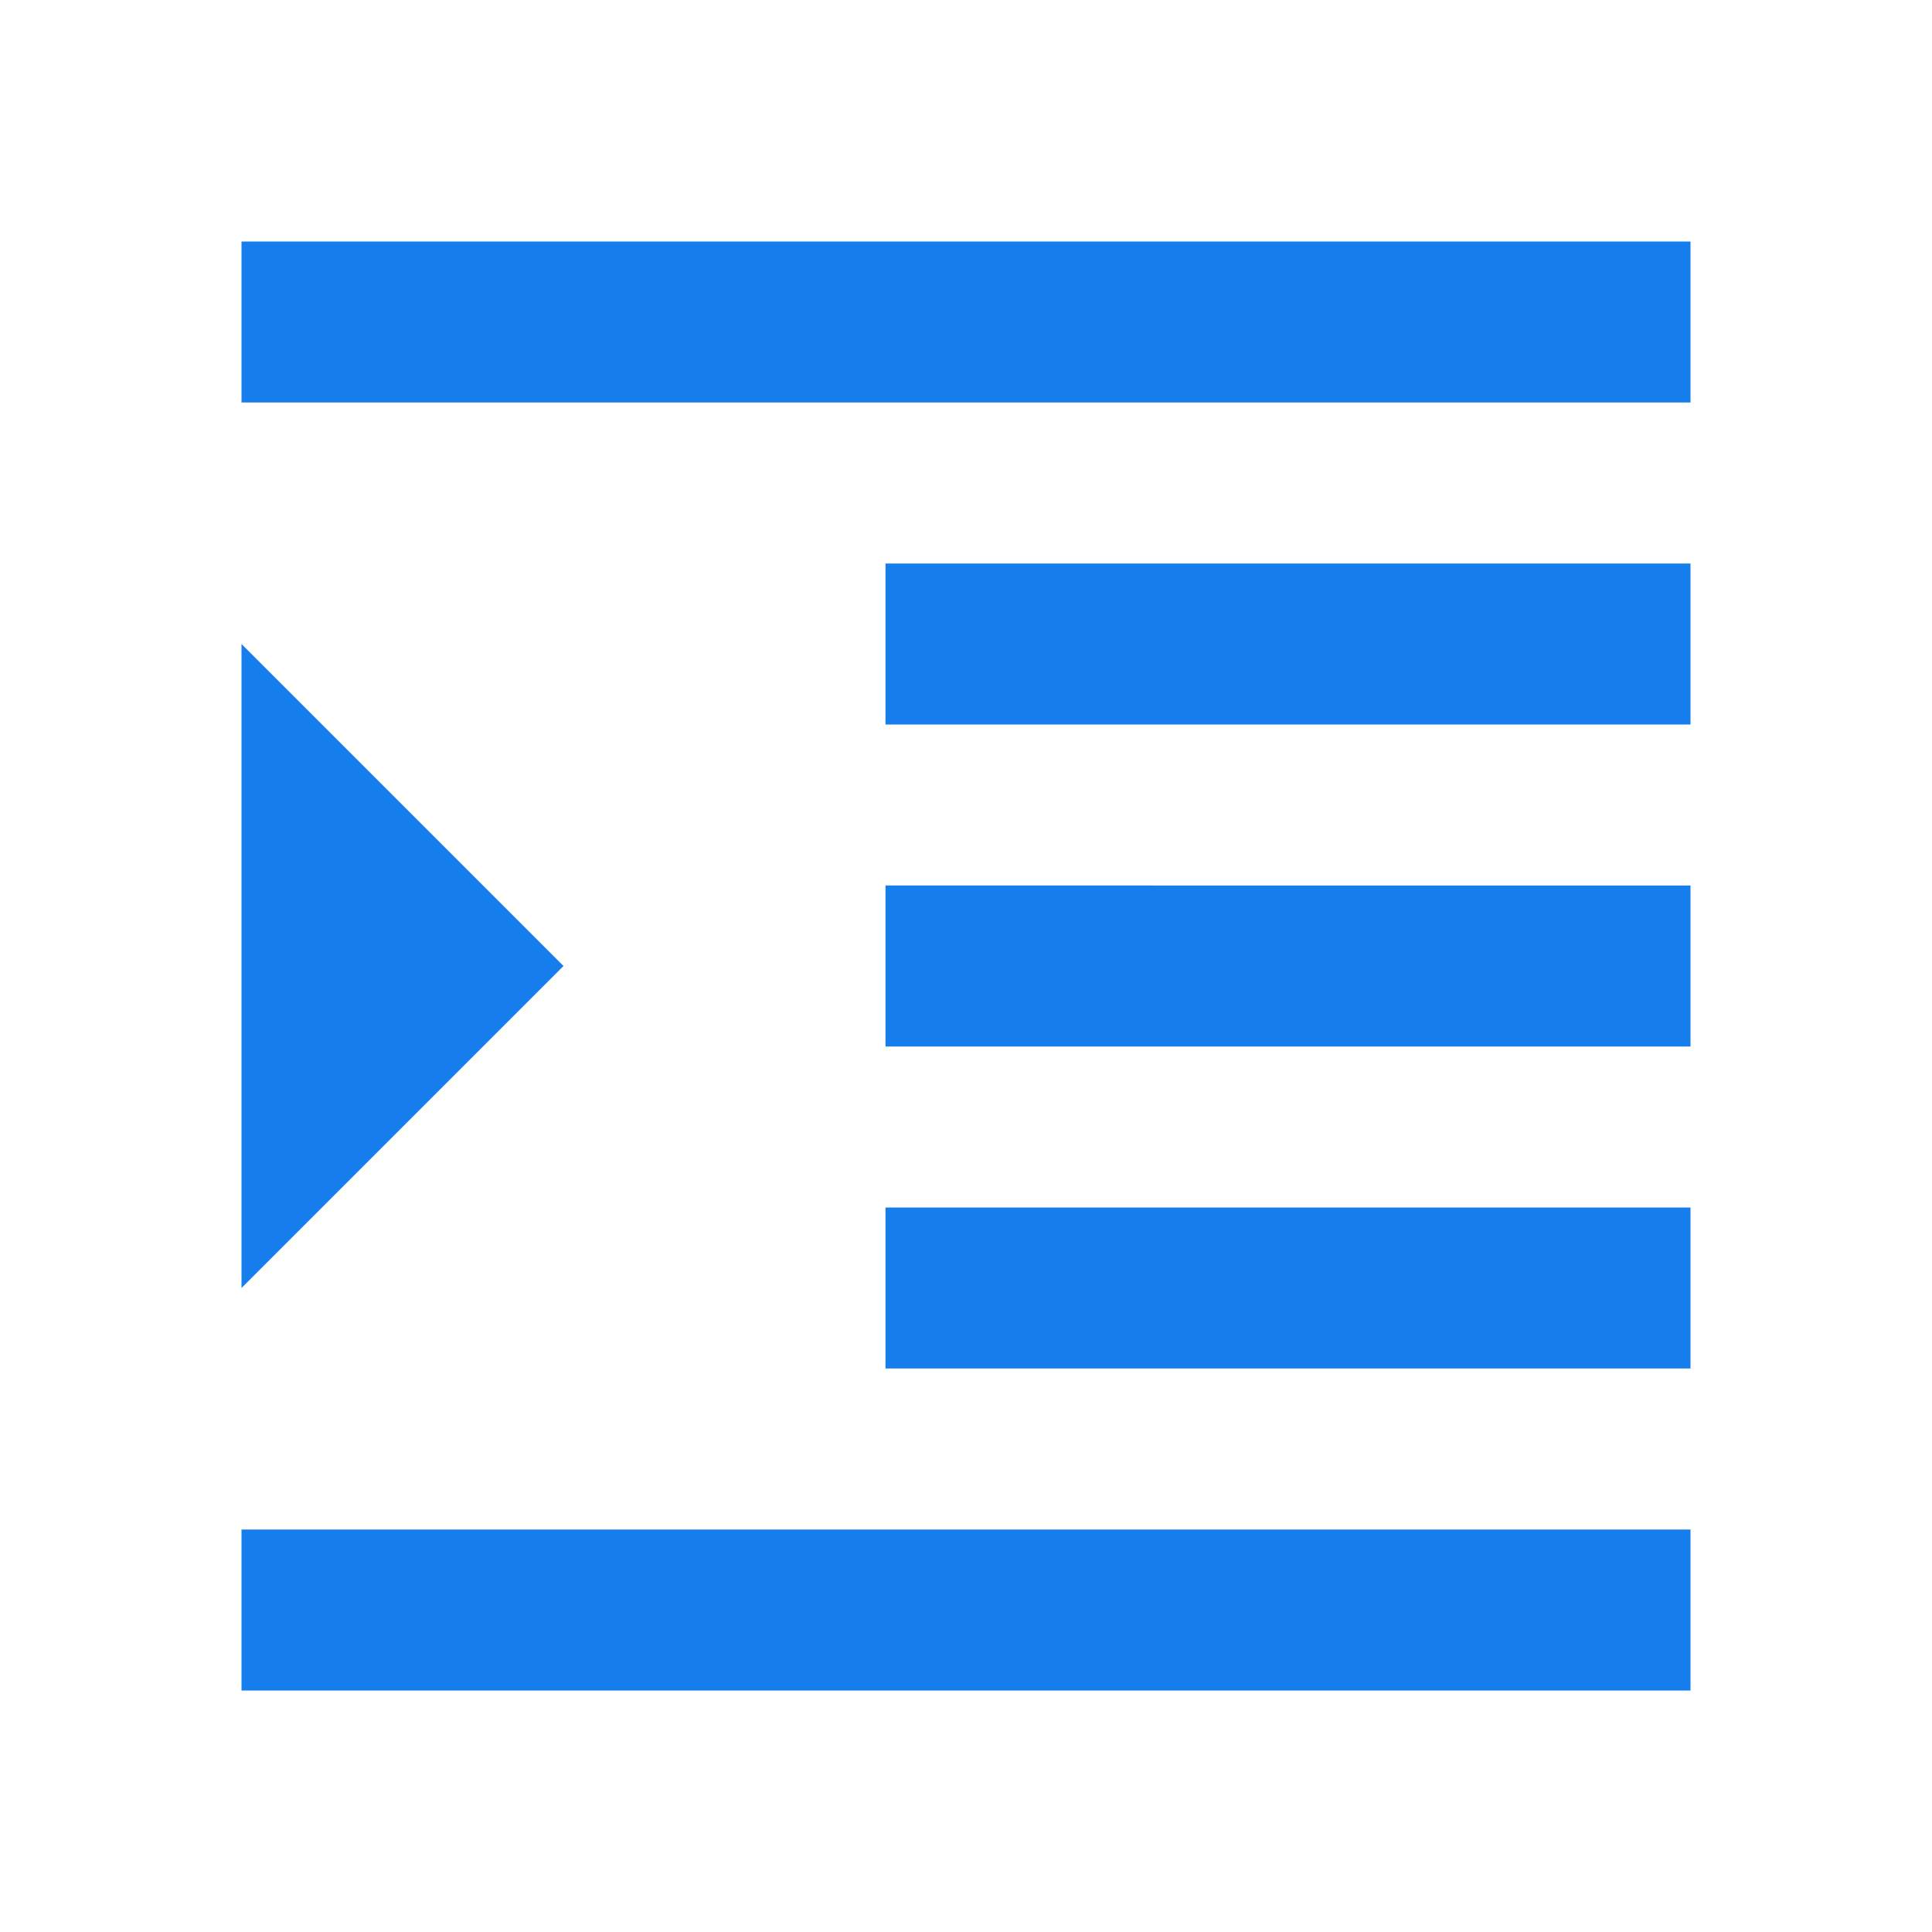 <svg xmlns="http://www.w3.org/2000/svg" width="48" height="48" viewBox="0 0 48 48"><path fill="#157dec" d="M6 42h36v-4H6v4zm0-26v16l8-8-8-8zm16 18h20v-4H22v4zM6 6v4h36V6H6zm16 12h20v-4H22v4zm0 8h20v-4H22v4z"/></svg>